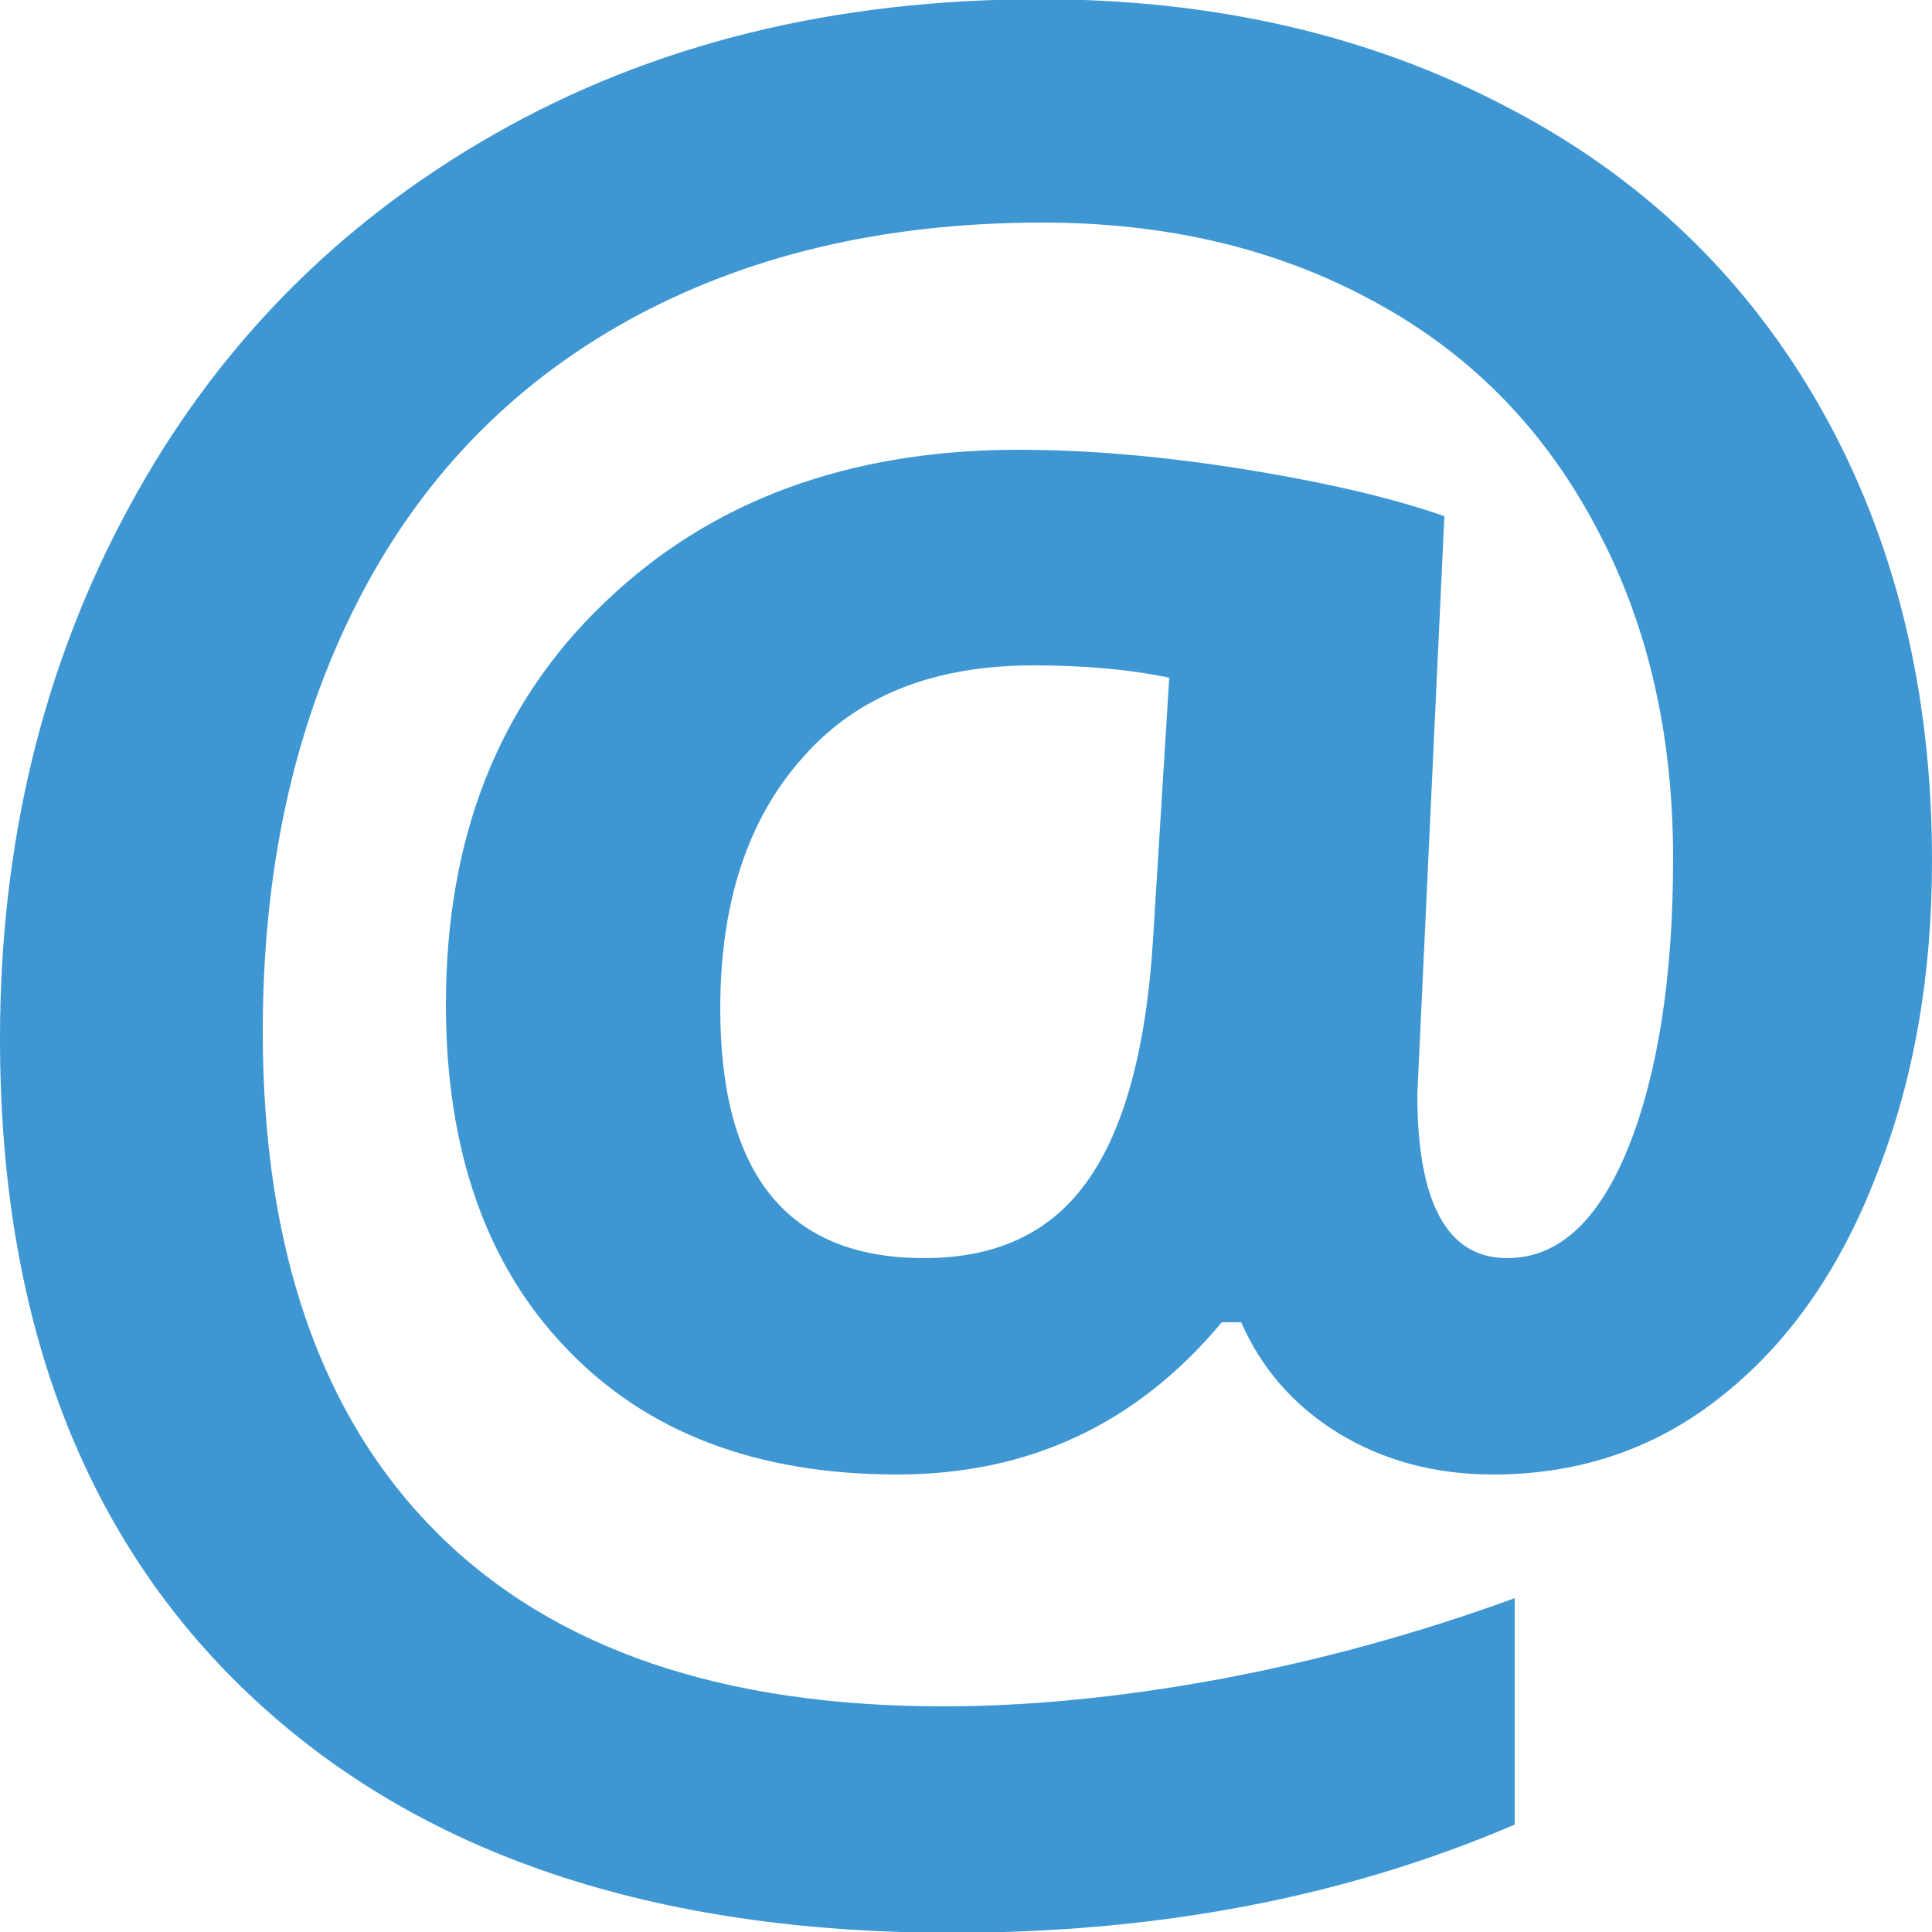 <?xml version="1.0" encoding="UTF-8"?>
<!DOCTYPE svg PUBLIC "-//W3C//DTD SVG 1.0//EN" "http://www.w3.org/TR/2001/REC-SVG-20010904/DTD/svg10.dtd">
<!-- Creator: CorelDRAW X8 -->
<svg xmlns="http://www.w3.org/2000/svg" xml:space="preserve" width="25px" height="25px" version="1.0" style="shape-rendering:geometricPrecision; text-rendering:geometricPrecision; image-rendering:optimizeQuality; fill-rule:evenodd; clip-rule:evenodd"
viewBox="0 0 2500 2500"
 xmlns:xlink="http://www.w3.org/1999/xlink">
 <defs>
  <style type="text/css">
   <![CDATA[
    .fil0 {fill:#3E97D3;fill-rule:nonzero}
   ]]>
  </style>
 </defs>
 <g id="Layer_x0020_1">
  <path class="fil0" d="M2500 1114c0,147 -23,282 -71,404 -46,121 -112,217 -198,286 -86,70 -186,104 -299,104 -75,0 -142,-18 -201,-54 -58,-36 -99,-84 -125,-143l-25 0c-110,132 -250,197 -420,197 -181,0 -324,-54 -428,-163 -104,-108 -156,-257 -156,-445 0,-216 68,-389 205,-520 137,-132 316,-198 536,-198 88,0 184,8 291,25 105,17 192,37 260,61l-35 748c0,141 39,212 116,212 66,0 118,-47 157,-143 38,-95 58,-220 58,-374 0,-164 -34,-309 -103,-435 -68,-126 -164,-222 -288,-288 -124,-67 -266,-100 -425,-100 -207,0 -385,43 -537,127 -153,85 -270,207 -351,367 -81,160 -121,344 -121,553 0,281 75,498 225,648 151,151 370,225 655,225 108,0 227,-11 357,-35 129,-24 257,-59 383,-105l0 293c-219,94 -461,140 -728,140 -388,0 -690,-102 -907,-306 -217,-204 -325,-488 -325,-851 0,-252 55,-481 166,-686 111,-206 268,-367 473,-484 205,-117 440,-175 707,-175 224,0 425,46 601,138 177,91 313,222 409,391 96,170 144,365 144,586zm-1568 191c0,216 88,323 264,323 92,0 162,-32 209,-97 48,-65 78,-170 87,-315l21 -339c-52,-11 -111,-16 -176,-16 -128,0 -228,39 -298,119 -71,79 -107,188 -107,325z"/>
 </g>
</svg>
